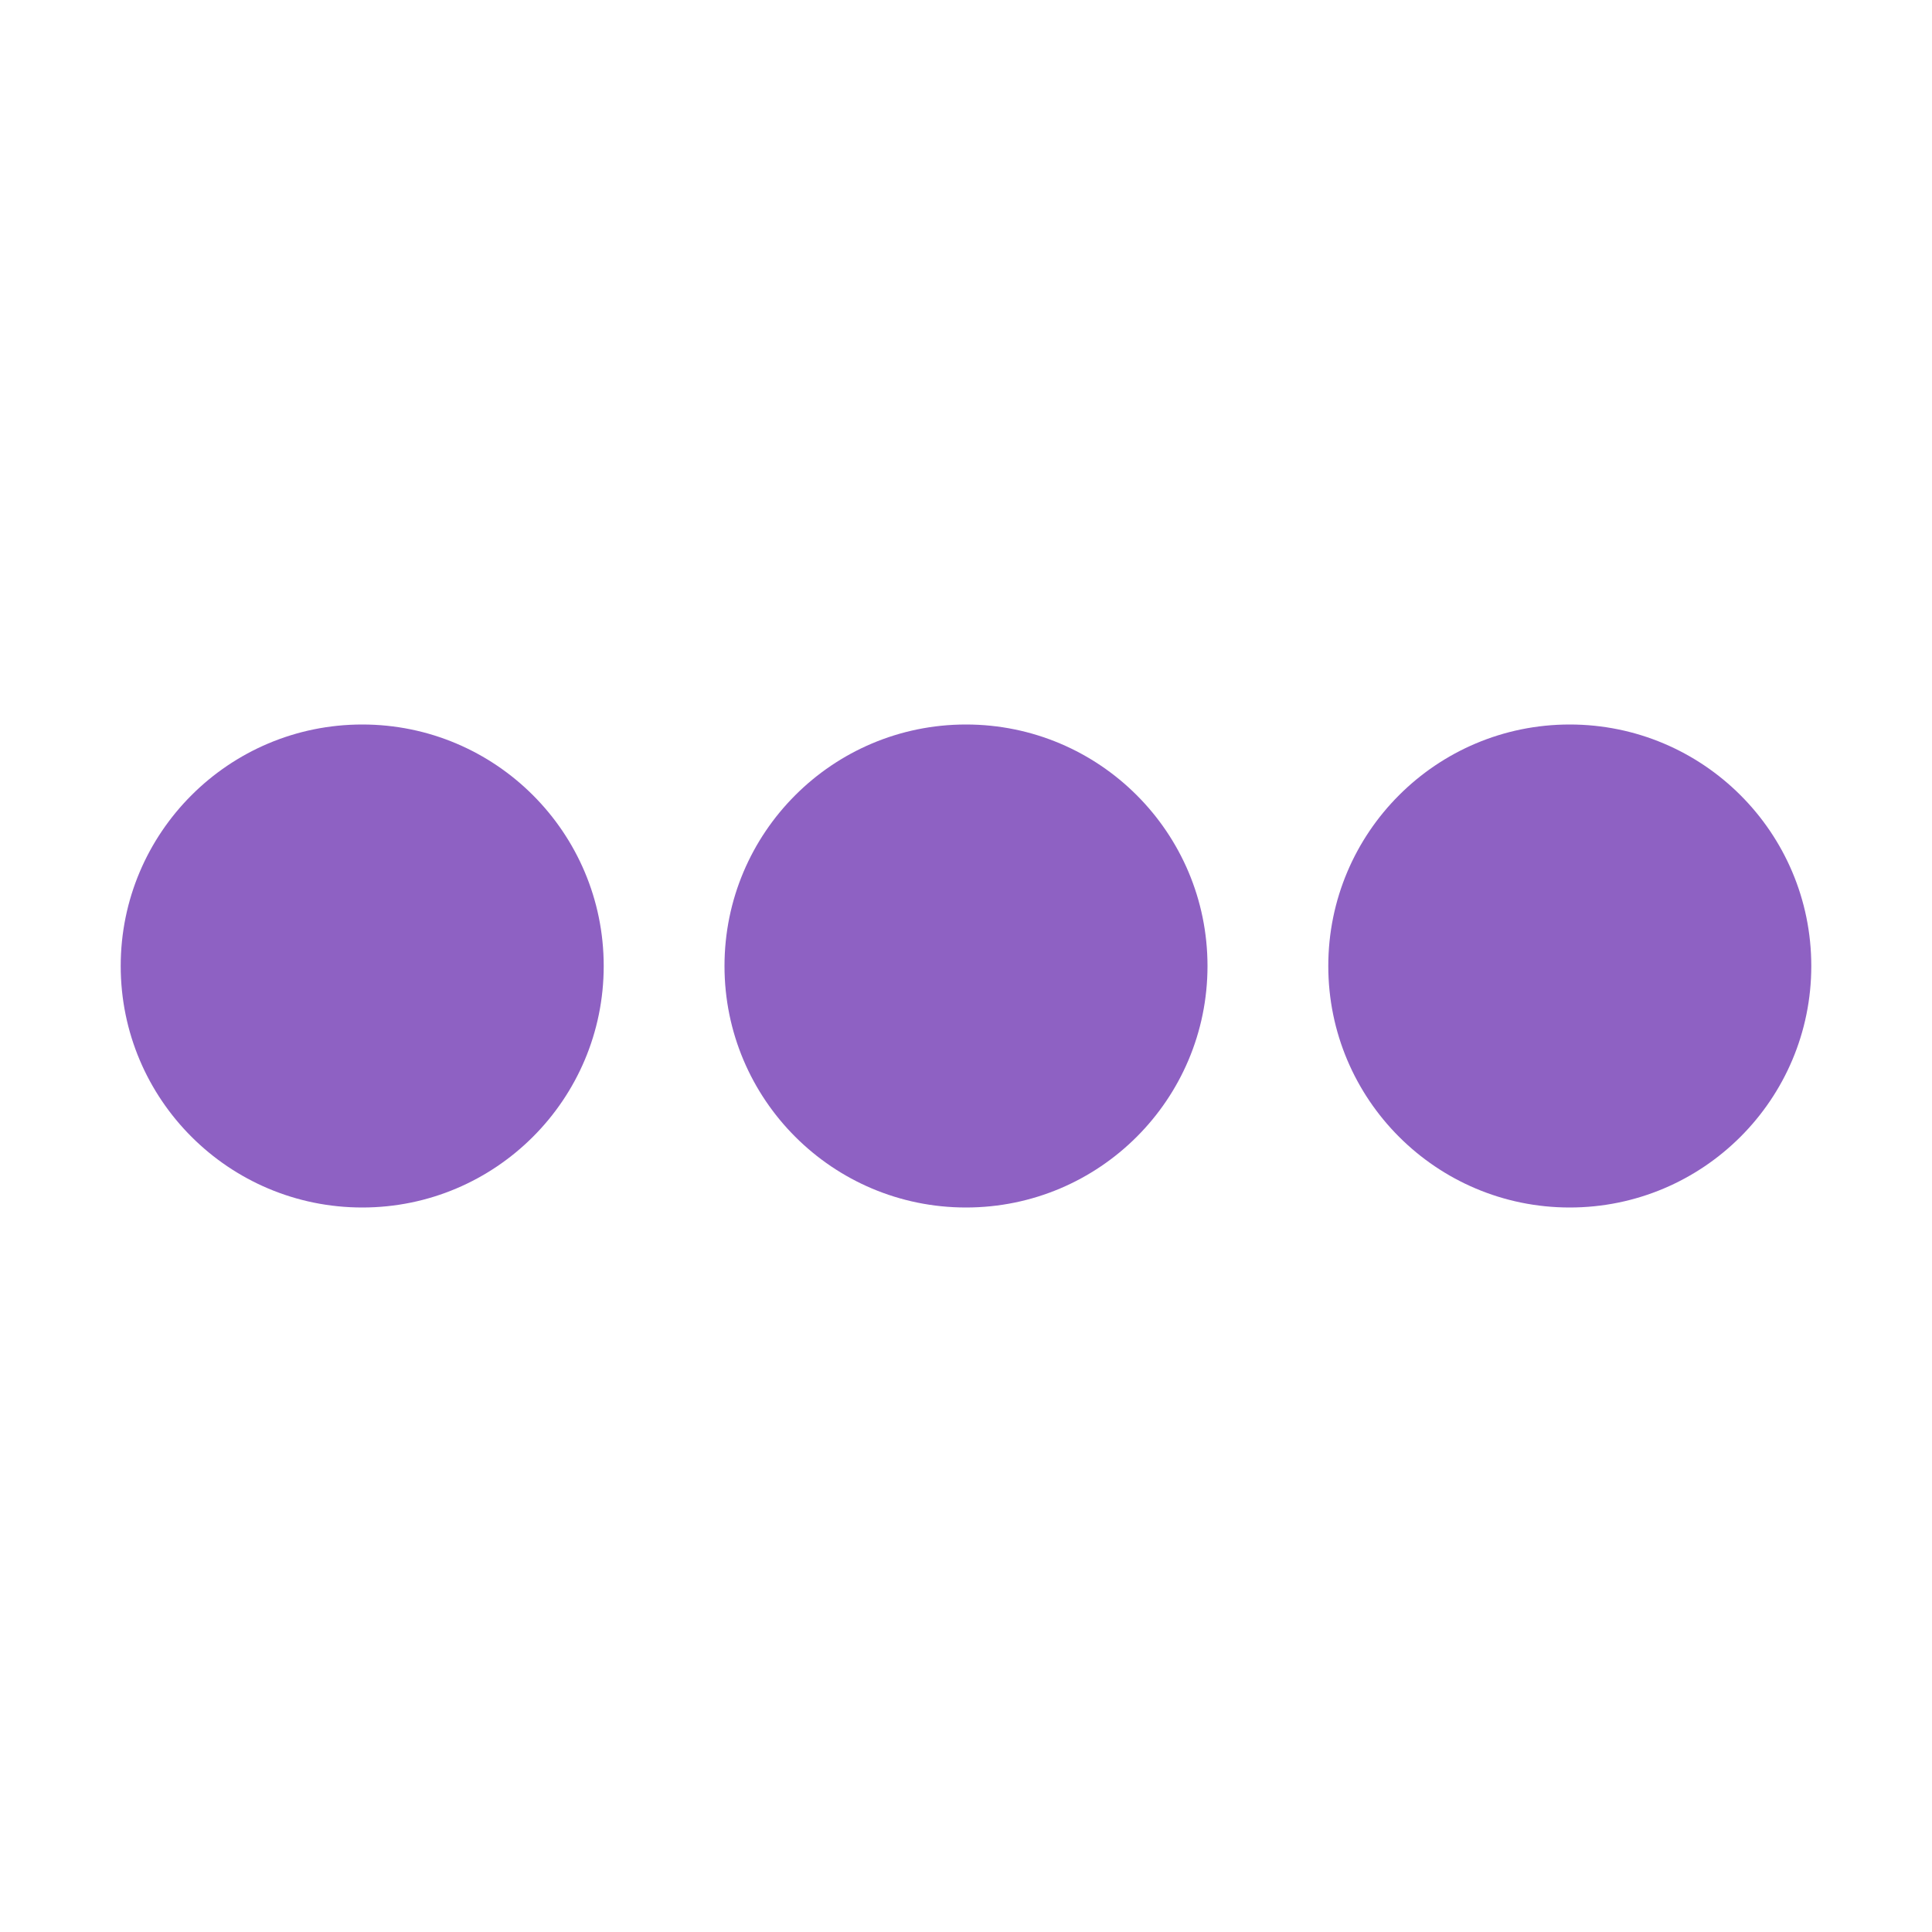 <svg width="25" height="25" viewBox="0 0 25 25" fill="none" xmlns="http://www.w3.org/2000/svg">
<path d="M20.312 15.625C18.587 15.625 17.188 14.226 17.188 12.5C17.188 10.774 18.587 9.375 20.312 9.375C22.038 9.375 23.438 10.774 23.438 12.5C23.438 14.226 22.038 15.625 20.312 15.625Z" fill="#8E61C3"/>
<path d="M12.5 15.625C10.774 15.625 9.375 14.226 9.375 12.5C9.375 10.774 10.774 9.375 12.5 9.375C14.226 9.375 15.625 10.774 15.625 12.5C15.625 14.226 14.226 15.625 12.5 15.625Z" fill="#8E61C3"/>
<path d="M4.688 15.625C2.962 15.625 1.562 14.226 1.562 12.5C1.562 10.774 2.962 9.375 4.688 9.375C6.413 9.375 7.812 10.774 7.812 12.5C7.812 14.226 6.413 15.625 4.688 15.625Z" fill="#8E61C3"/>
</svg>
